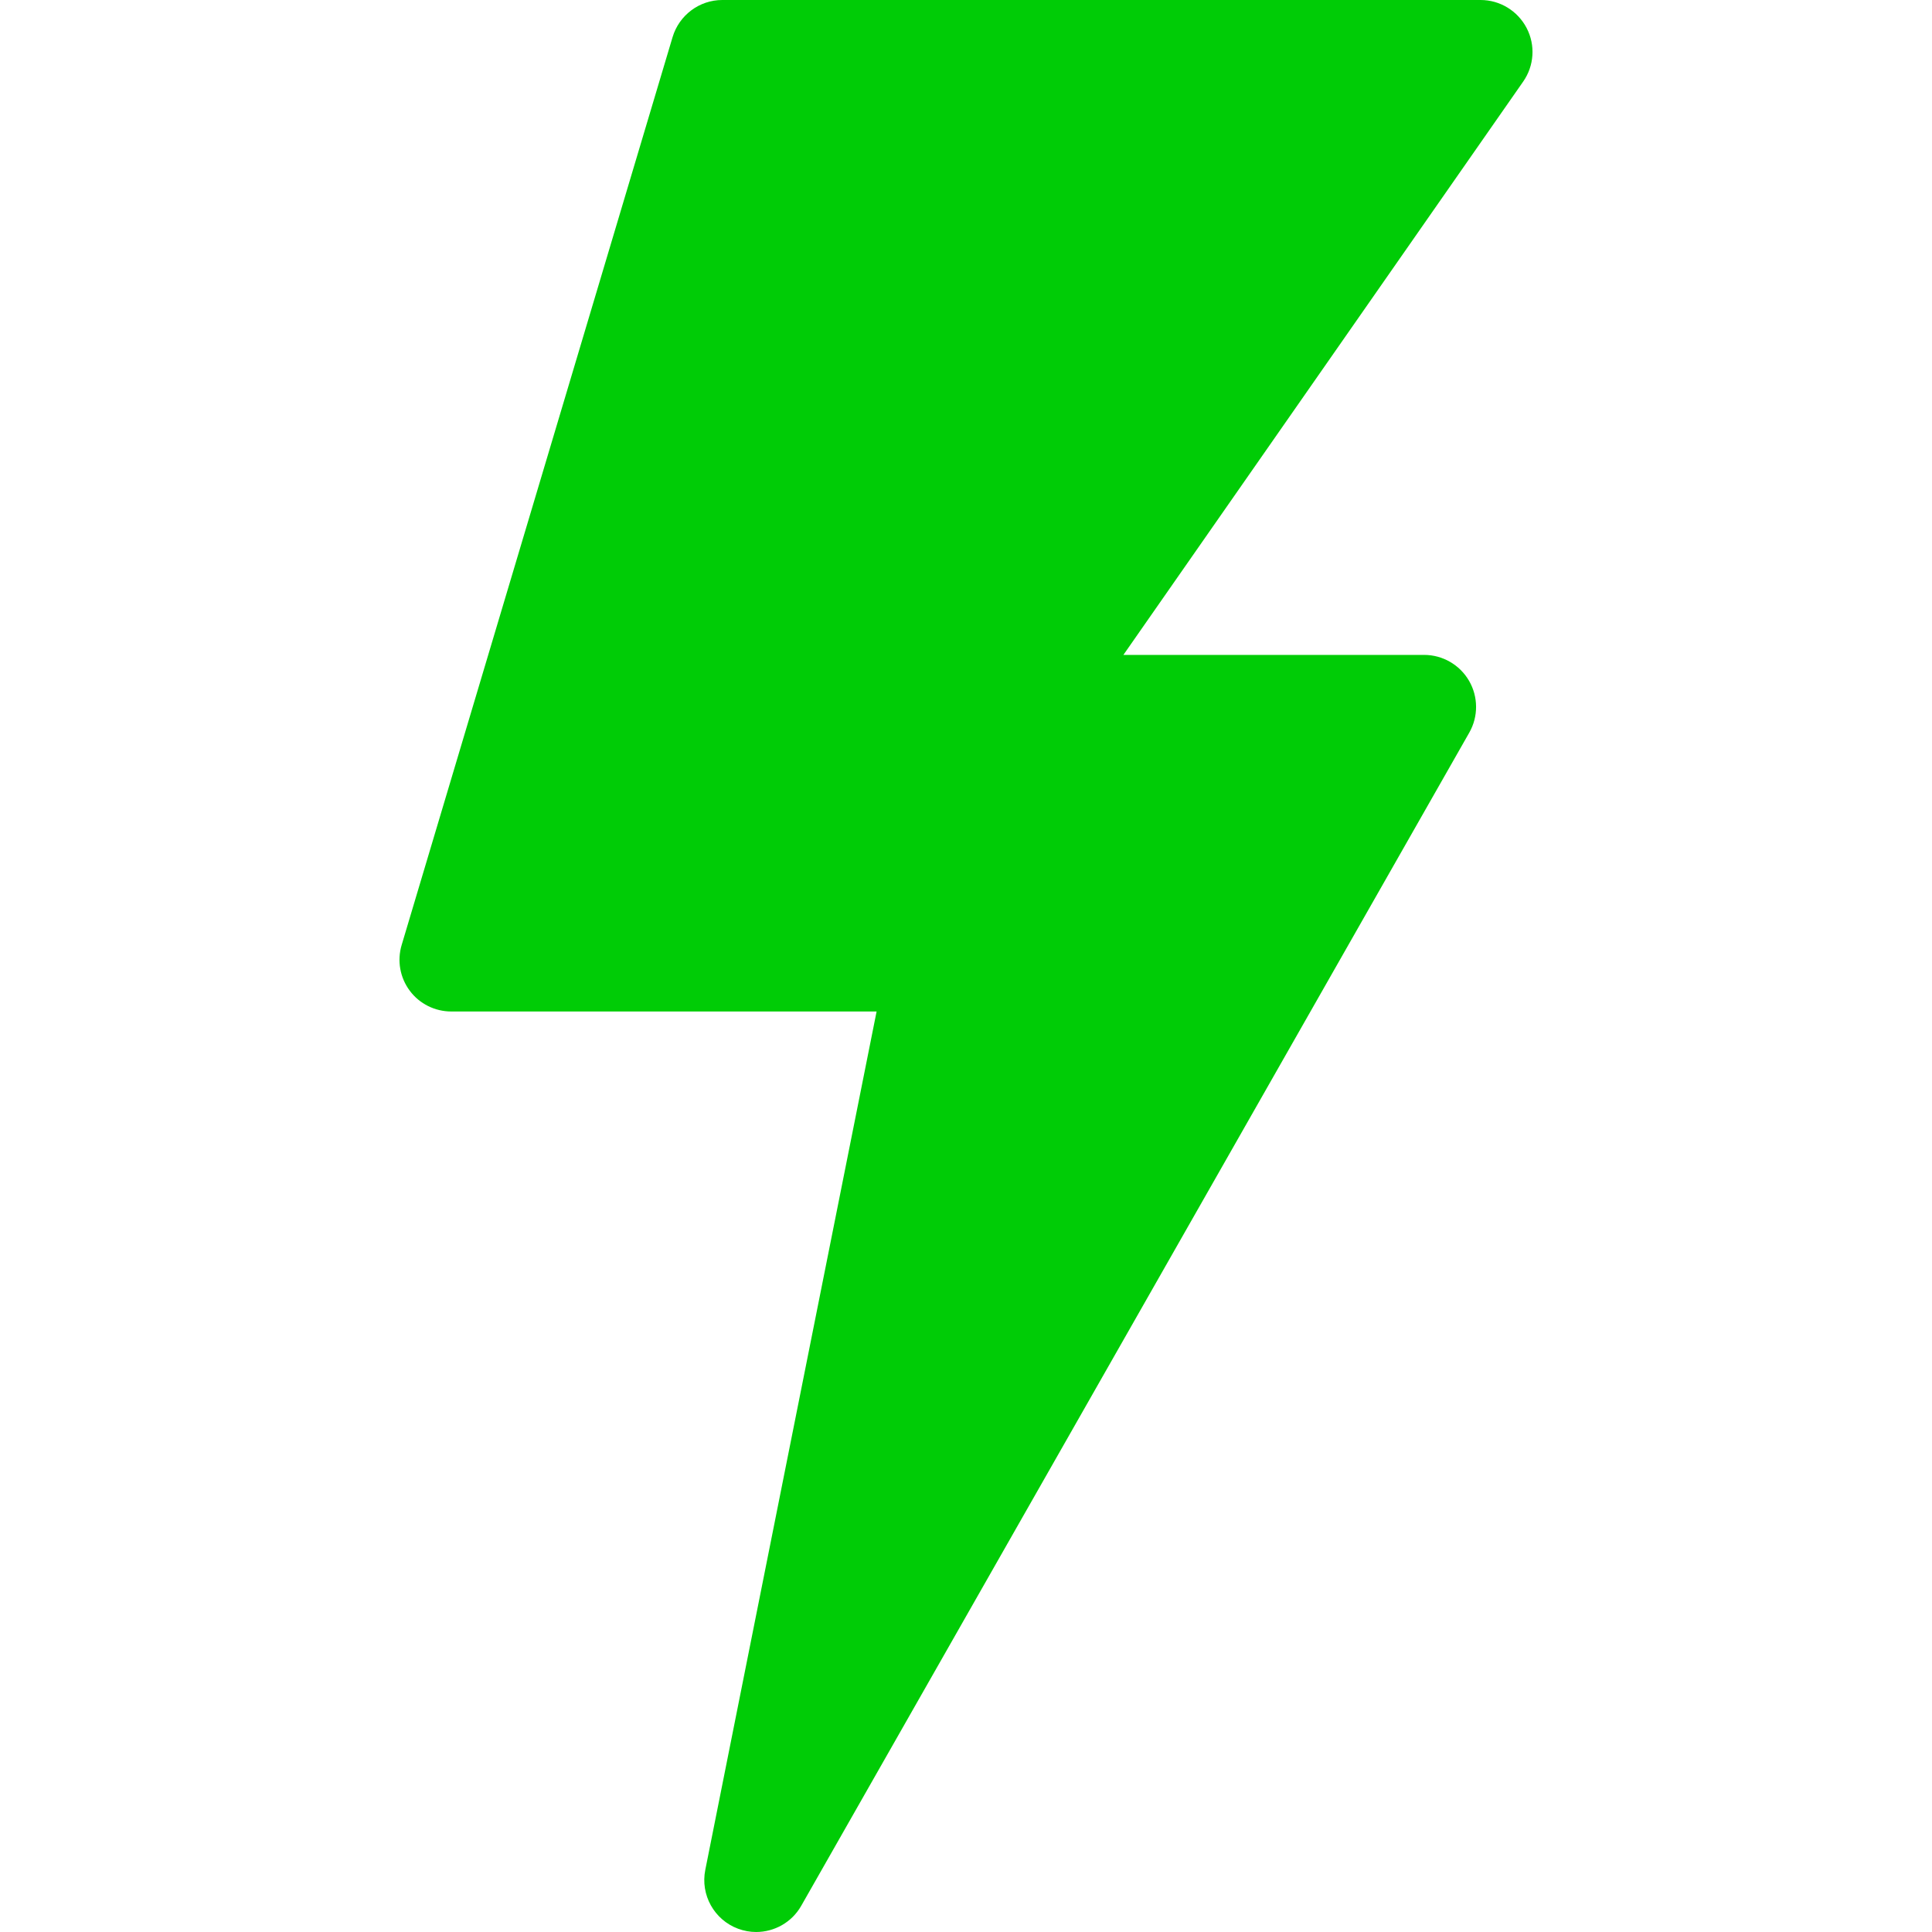 <svg width="51" height="51" viewBox="0 0 51 51" fill="none" xmlns="http://www.w3.org/2000/svg">
<path d="M40.299 0.739C40.063 0.287 39.595 0 39.085 0H19.066C18.461 0 17.927 0.401 17.754 0.981L10.603 24.945C10.479 25.36 10.558 25.806 10.817 26.153C11.075 26.5 11.482 26.701 11.915 26.701H23.14L18.618 49.36C18.486 50.019 18.852 50.678 19.482 50.913C19.638 50.971 19.8 51 19.96 51C20.44 51 20.901 50.747 21.15 50.309L38.785 19.34C39.027 18.916 39.024 18.393 38.779 17.971C38.534 17.55 38.083 17.288 37.595 17.288H29.655L40.208 2.154C40.5 1.736 40.535 1.191 40.299 0.739Z" fill="#00CC06"/>
</svg>
